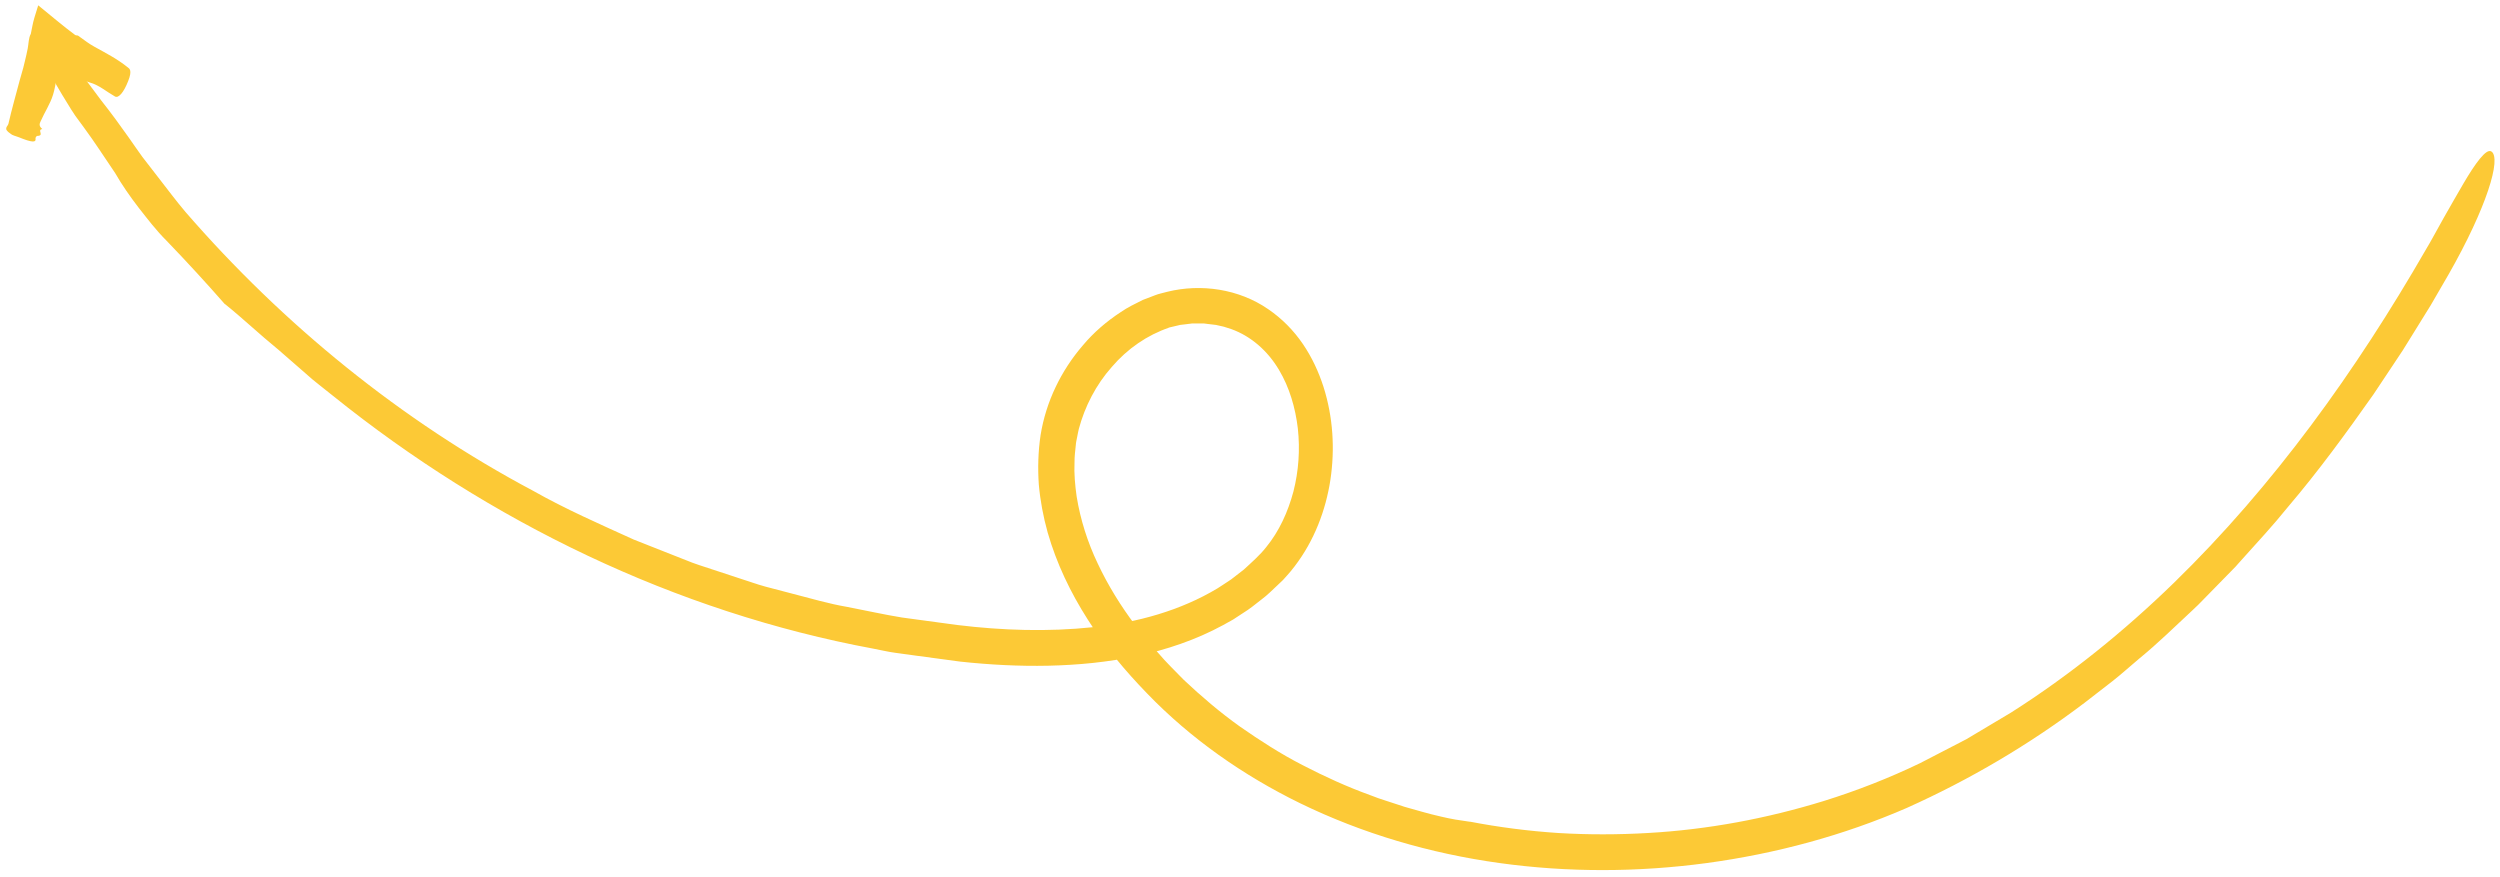 <svg width="208" height="73" viewBox="0 0 208 73" fill="none" xmlns="http://www.w3.org/2000/svg">
<g opacity="0.8">
<path d="M97.258 27.264C95.456 27.875 93.783 29.026 92.502 30.531C91.186 32.009 90.257 33.82 89.756 35.694C89.697 35.915 89.669 36.141 89.618 36.366C89.576 36.591 89.519 36.809 89.504 37.051C89.454 37.522 89.397 37.99 89.4 38.467C89.356 39.417 89.444 40.373 89.579 41.322C89.888 43.22 90.48 45.105 91.335 46.894C92.179 48.687 93.234 50.401 94.449 52.009C95.045 52.821 95.702 53.59 96.38 54.345C97.033 55.122 97.774 55.819 98.478 56.553C99.957 57.946 101.507 59.271 103.168 60.454C104.838 61.617 106.554 62.725 108.376 63.659C110.191 64.598 112.051 65.453 113.98 66.149L114.7 66.419L115.429 66.659C115.918 66.816 116.402 66.985 116.889 67.136C117.877 67.41 118.858 67.71 119.862 67.933C120.268 68.029 120.677 68.118 121.091 68.188L122.333 68.376L122.26 68.355C124.694 68.824 127.163 69.143 129.644 69.306C132.127 69.455 134.616 69.451 137.1 69.306C142.069 69.028 147 68.103 151.747 66.64C154.491 65.785 157.173 64.737 159.76 63.49L163.603 61.501L167.321 59.284C172.196 56.187 176.713 52.532 180.868 48.493C189.179 40.401 196.024 30.854 201.836 20.76C202.311 19.983 202.799 19.03 203.343 18.081C203.876 17.125 204.445 16.168 204.939 15.302C205.947 13.579 206.857 12.329 207.28 12.6C208.138 13.149 206.91 17.246 203.704 22.864L202.233 25.4L200.686 27.898L199.911 29.146L199.098 30.371L197.468 32.819C195.21 36.023 192.899 39.196 190.353 42.184C189.124 43.715 187.785 45.148 186.476 46.61L185.985 47.159L183.414 49.787C183.074 50.14 182.729 50.491 182.367 50.818C180.928 52.153 179.534 53.529 178.014 54.77C177.262 55.397 176.537 56.061 175.768 56.665L173.447 58.464C168.876 61.926 163.911 64.856 158.649 67.218C153.353 69.519 147.731 71.027 142.01 71.805C136.294 72.575 130.465 72.599 124.735 71.802C119.008 71.007 113.37 69.368 108.138 66.814C103.449 64.517 99.085 61.477 95.44 57.696C93.619 55.816 91.914 53.791 90.503 51.548C89.077 49.318 87.907 46.894 87.163 44.296C86.802 42.995 86.547 41.659 86.428 40.295C86.335 38.93 86.374 37.556 86.578 36.189C87.029 33.403 88.287 30.831 90.096 28.732C90.987 27.668 92.054 26.749 93.23 25.978C93.808 25.574 94.449 25.271 95.082 24.954L96.083 24.572C96.412 24.434 96.775 24.377 97.119 24.276C99.917 23.584 103.074 24.035 105.515 25.724C106.66 26.502 107.637 27.502 108.396 28.615C109.154 29.728 109.719 30.947 110.119 32.198C110.912 34.707 111.073 37.347 110.691 39.912C110.301 42.472 109.341 44.989 107.716 47.115C107.513 47.379 107.304 47.644 107.075 47.89L106.738 48.264L106.388 48.597C105.913 49.032 105.469 49.505 104.949 49.883C104.443 50.282 103.943 50.689 103.394 51.023L102.589 51.55C102.312 51.713 102.029 51.859 101.749 52.016C99.5 53.237 97.075 54.053 94.628 54.574C92.175 55.097 89.695 55.332 87.23 55.387C84.767 55.439 82.31 55.307 79.887 55.045L76.279 54.559L74.475 54.311C73.874 54.232 73.281 54.084 72.686 53.973C64.447 52.445 56.43 49.795 48.879 46.225C41.319 42.651 34.212 38.167 27.715 32.941C27.329 32.634 26.943 32.327 26.553 32.017C26.16 31.716 25.779 31.387 25.407 31.052C24.654 30.389 23.895 29.727 23.137 29.075C21.581 27.81 20.156 26.448 18.692 25.278L18.73 25.331C17.231 23.619 15.573 21.809 13.87 20.041C12.999 19.177 12.257 18.2 11.524 17.265C10.8 16.322 10.136 15.367 9.584 14.405C8.719 13.136 7.872 11.813 6.984 10.612C6.73 10.266 6.488 9.936 6.258 9.622C6.036 9.302 5.847 8.984 5.663 8.688C5.294 8.094 4.971 7.558 4.698 7.081C4.15 6.13 3.786 5.416 3.612 4.929C3.26 3.951 3.656 3.876 4.741 4.556C5.216 4.852 5.202 4.198 6.199 5.497C6.202 5.503 6.248 5.609 6.248 5.609L6.238 5.56C7.004 6.427 7.71 7.397 8.448 8.392C9.221 9.365 9.975 10.397 10.721 11.456C11.1 11.98 11.454 12.531 11.844 13.052C12.246 13.568 12.645 14.088 13.043 14.602C13.845 15.628 14.62 16.676 15.437 17.641C23.575 27.018 33.374 34.998 44.354 40.834C47.06 42.364 49.911 43.611 52.737 44.896L57.07 46.606C57.788 46.909 58.53 47.131 59.267 47.376L61.481 48.104C62.22 48.334 62.951 48.61 63.7 48.811L65.951 49.401C67.457 49.786 68.942 50.231 70.474 50.492C71.996 50.783 73.512 51.126 75.044 51.377L79.653 52.001C83.416 52.46 87.207 52.575 90.91 52.185C94.607 51.807 98.224 50.8 101.307 48.944C101.68 48.695 102.066 48.462 102.433 48.206L103.49 47.386C104.147 46.781 104.827 46.188 105.343 45.528C106.426 44.206 107.162 42.585 107.612 40.897C108.047 39.197 108.171 37.409 107.982 35.668C107.781 33.93 107.278 32.226 106.416 30.782C105.477 29.193 104.087 27.971 102.442 27.38L101.816 27.18L101.168 27.034L100.512 26.957L100.183 26.914C100.073 26.908 99.96 26.917 99.853 26.913L99.19 26.912L98.528 26.994L98.195 27.032L97.866 27.11L97.203 27.266C97.219 27.274 97.241 27.27 97.258 27.264Z" fill="#FBBC04"/>
<path d="M2.56 2.838C2.651 2.402 2.73 1.91 2.855 1.496L3.179 0.443C4.196 1.261 5.261 2.182 6.246 2.905C6.307 2.95 6.396 2.94 6.471 2.957L6.467 2.945L7.239 3.501C7.43 3.634 7.628 3.761 7.833 3.876C8.784 4.406 9.736 4.884 10.622 5.598C10.761 5.706 11.029 5.823 10.664 6.747C10.283 7.713 9.861 8.193 9.563 8.027C8.854 7.625 8.235 7.07 7.452 6.858C6.876 6.698 6.352 6.431 5.851 6.126C5.726 6.05 5.603 5.97 5.48 5.89L5.188 5.692C5.106 5.638 5.058 5.605 5.017 5.589C4.945 5.564 4.884 5.519 4.82 5.468C4.785 5.529 4.758 5.654 4.757 5.756C4.76 5.801 4.77 5.851 4.786 5.888L4.794 5.902L4.783 5.984L4.757 6.158L4.703 6.509C4.632 6.975 4.547 7.439 4.413 7.883C4.177 8.655 3.701 9.353 3.379 10.098C3.304 10.272 3.195 10.454 3.511 10.732L3.525 10.734C3.028 10.814 3.769 11.3 3.064 11.312C3.027 11.378 2.941 11.433 2.955 11.514C3.022 11.88 2.652 11.861 1.589 11.427C1.355 11.332 1.033 11.267 0.889 11.138L0.909 11.137L0.891 11.134C0.214 10.698 0.647 10.538 0.702 10.295C0.976 9.095 1.317 7.908 1.63 6.718L1.939 5.628C1.991 5.443 2.029 5.275 2.076 5.068C2.16 4.736 2.234 4.395 2.306 4.037C2.38 3.657 2.377 3.14 2.56 2.828L2.56 2.838Z" fill="#FBBC04"/>
</g>
</svg>
